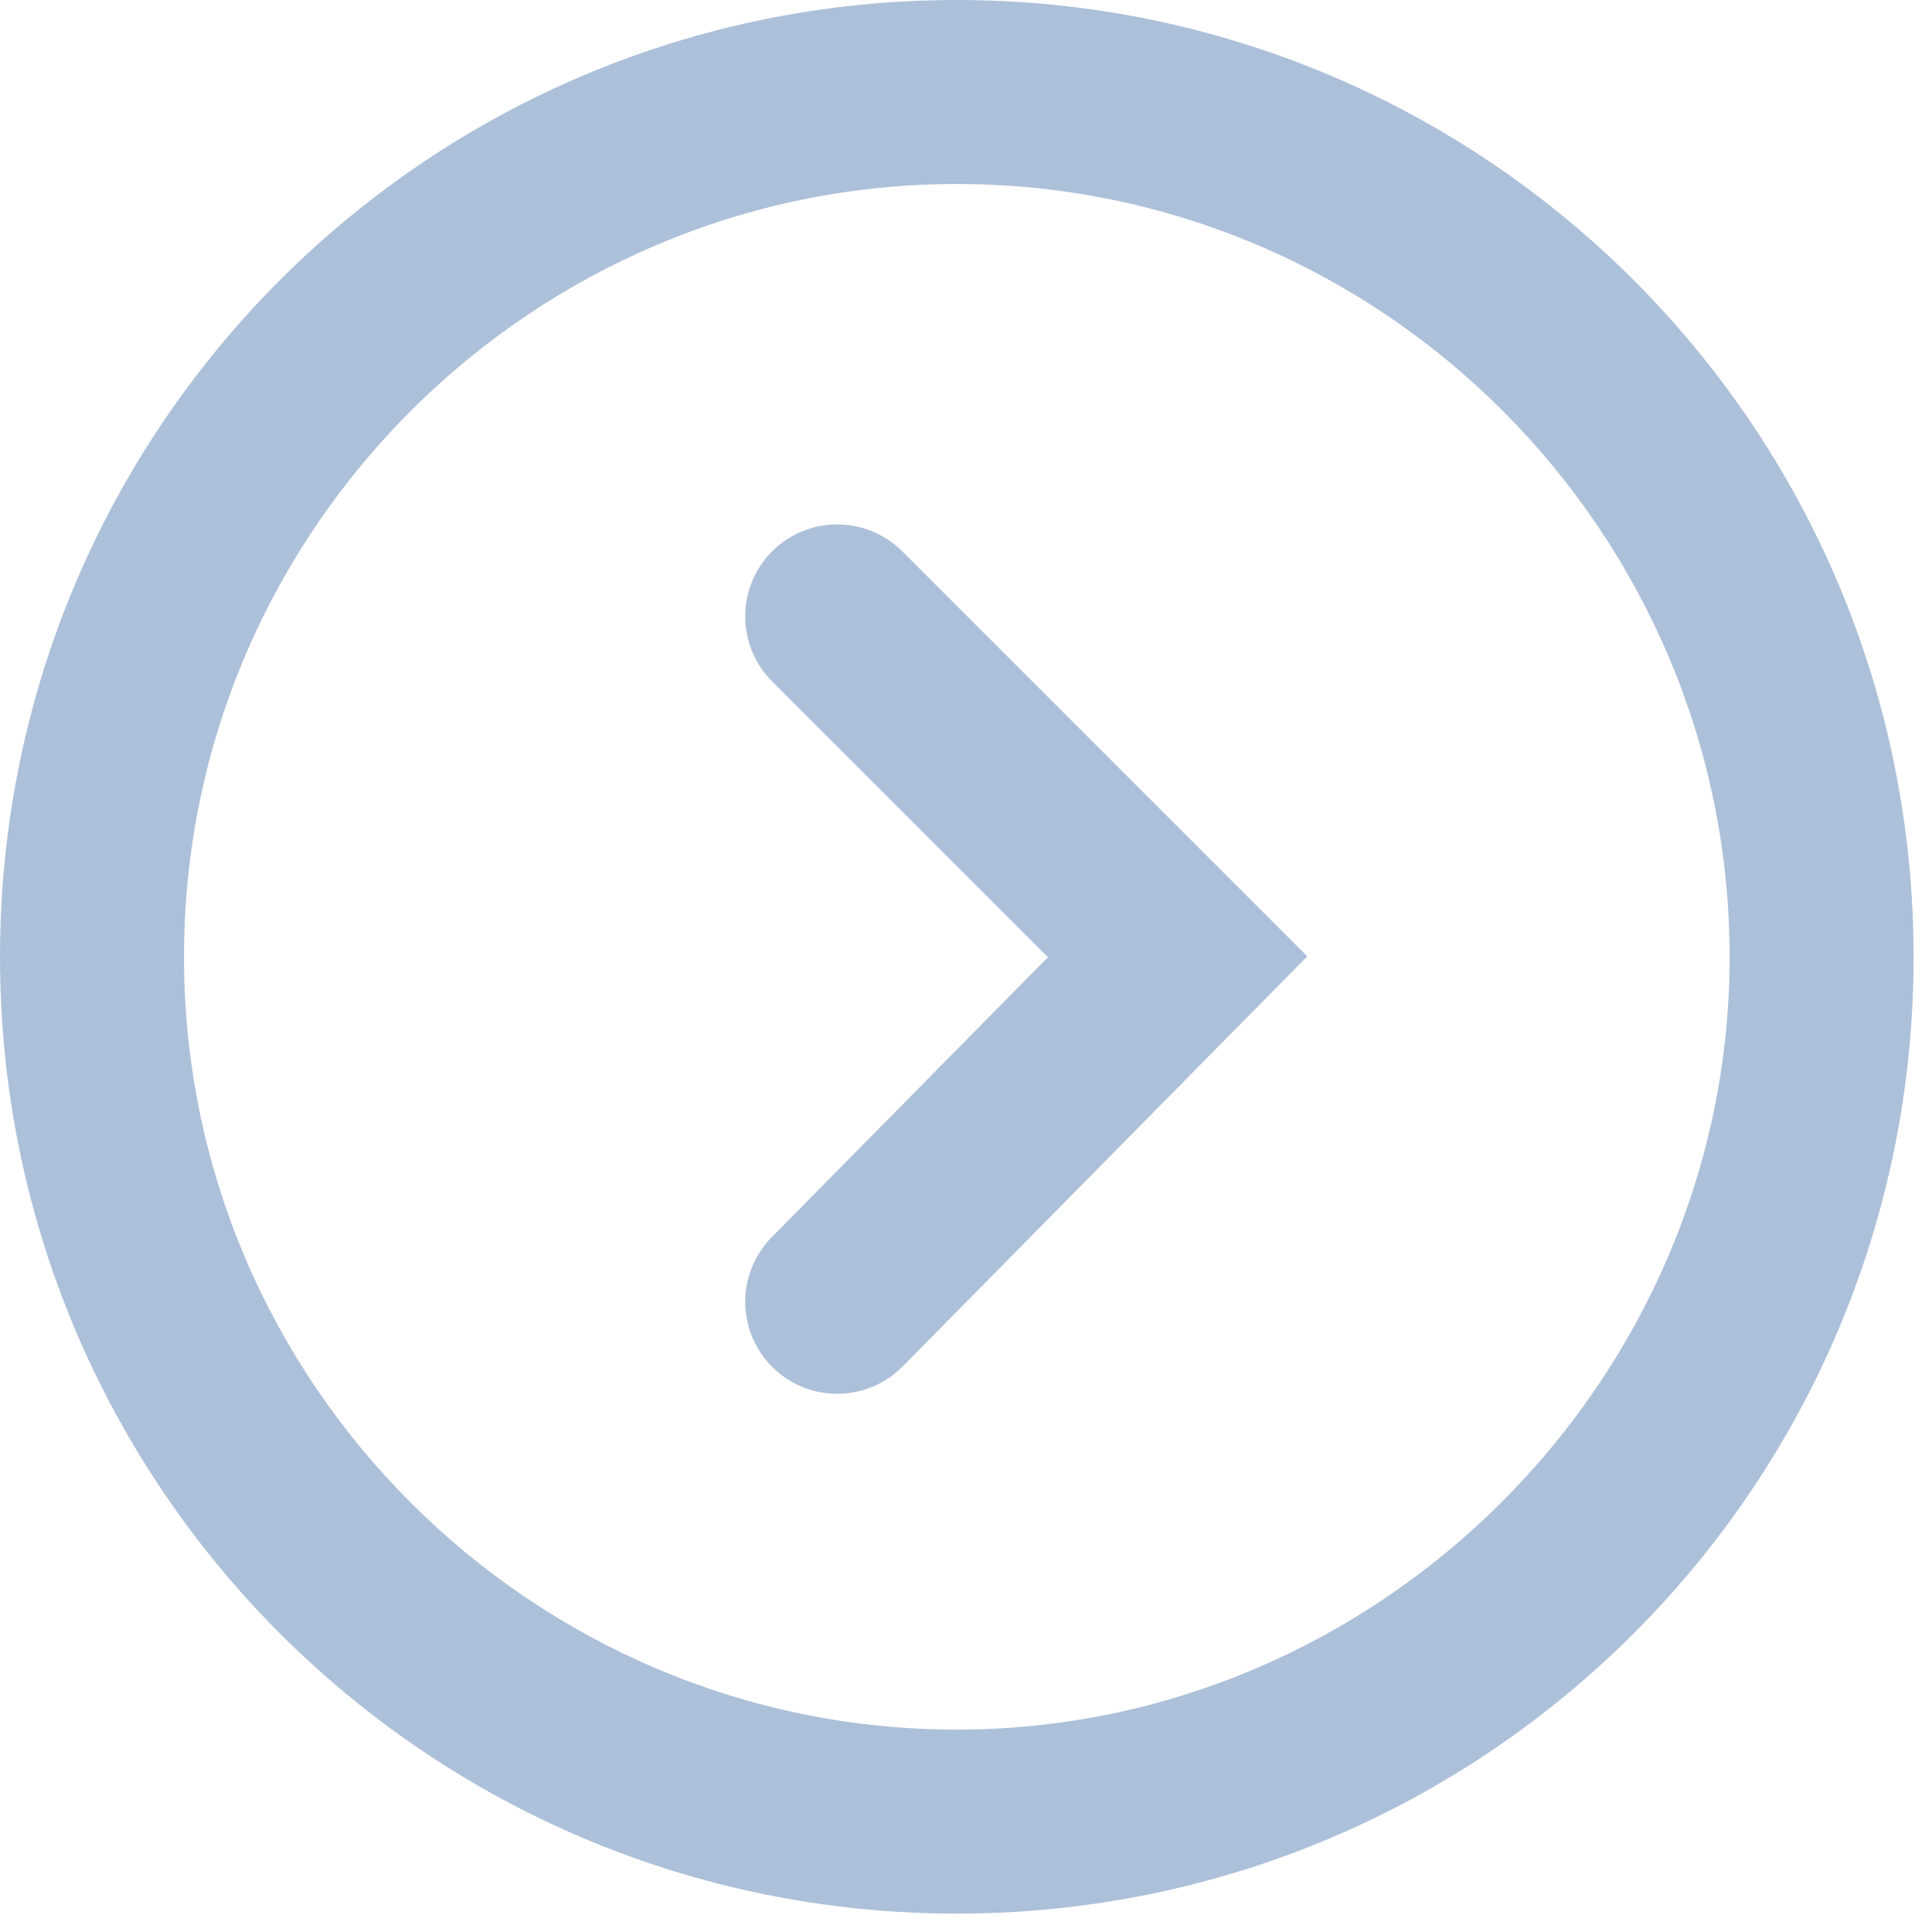 <?xml version="1.0" encoding="utf-8"?>
<!-- Generator: Adobe Illustrator 19.1.0, SVG Export Plug-In . SVG Version: 6.00 Build 0)  -->
<!DOCTYPE svg PUBLIC "-//W3C//DTD SVG 1.1//EN" "http://www.w3.org/Graphics/SVG/1.1/DTD/svg11.dtd">
<svg version="1.1" id="Layer_1" xmlns="http://www.w3.org/2000/svg" xmlns:xlink="http://www.w3.org/1999/xlink" x="0px" y="0px"
	 viewBox="0 0 42 42" style="enable-background:new 0 0 42 42;" xml:space="preserve">
<style type="text/css">
	.st0{fill:#ADC0D9;}
	.st1{fill:none;stroke:#ADC0D9;stroke-width:4;stroke-linecap:round;stroke-miterlimit:10;}
	.st2{fill:#8595AA;}
	.st3{fill:none;stroke:#8595AA;stroke-width:4;stroke-linecap:round;stroke-miterlimit:10;}
</style>
<g>
	<path class="st0" d="M20.8,4c9.3,0,16.8,7.6,16.8,16.8s-7.6,16.8-16.8,16.8S4,30.1,4,20.8S11.6,4,20.8,4 M20.8,0
		C9.3,0,0,9.3,0,20.8s9.3,20.8,20.8,20.8s20.8-9.3,20.8-20.8S32.3,0,20.8,0L20.8,0z"/>
</g>
<polyline class="st1" points="18.2,28.3 25.6,20.8 18.2,13.4 "/>
</svg>
